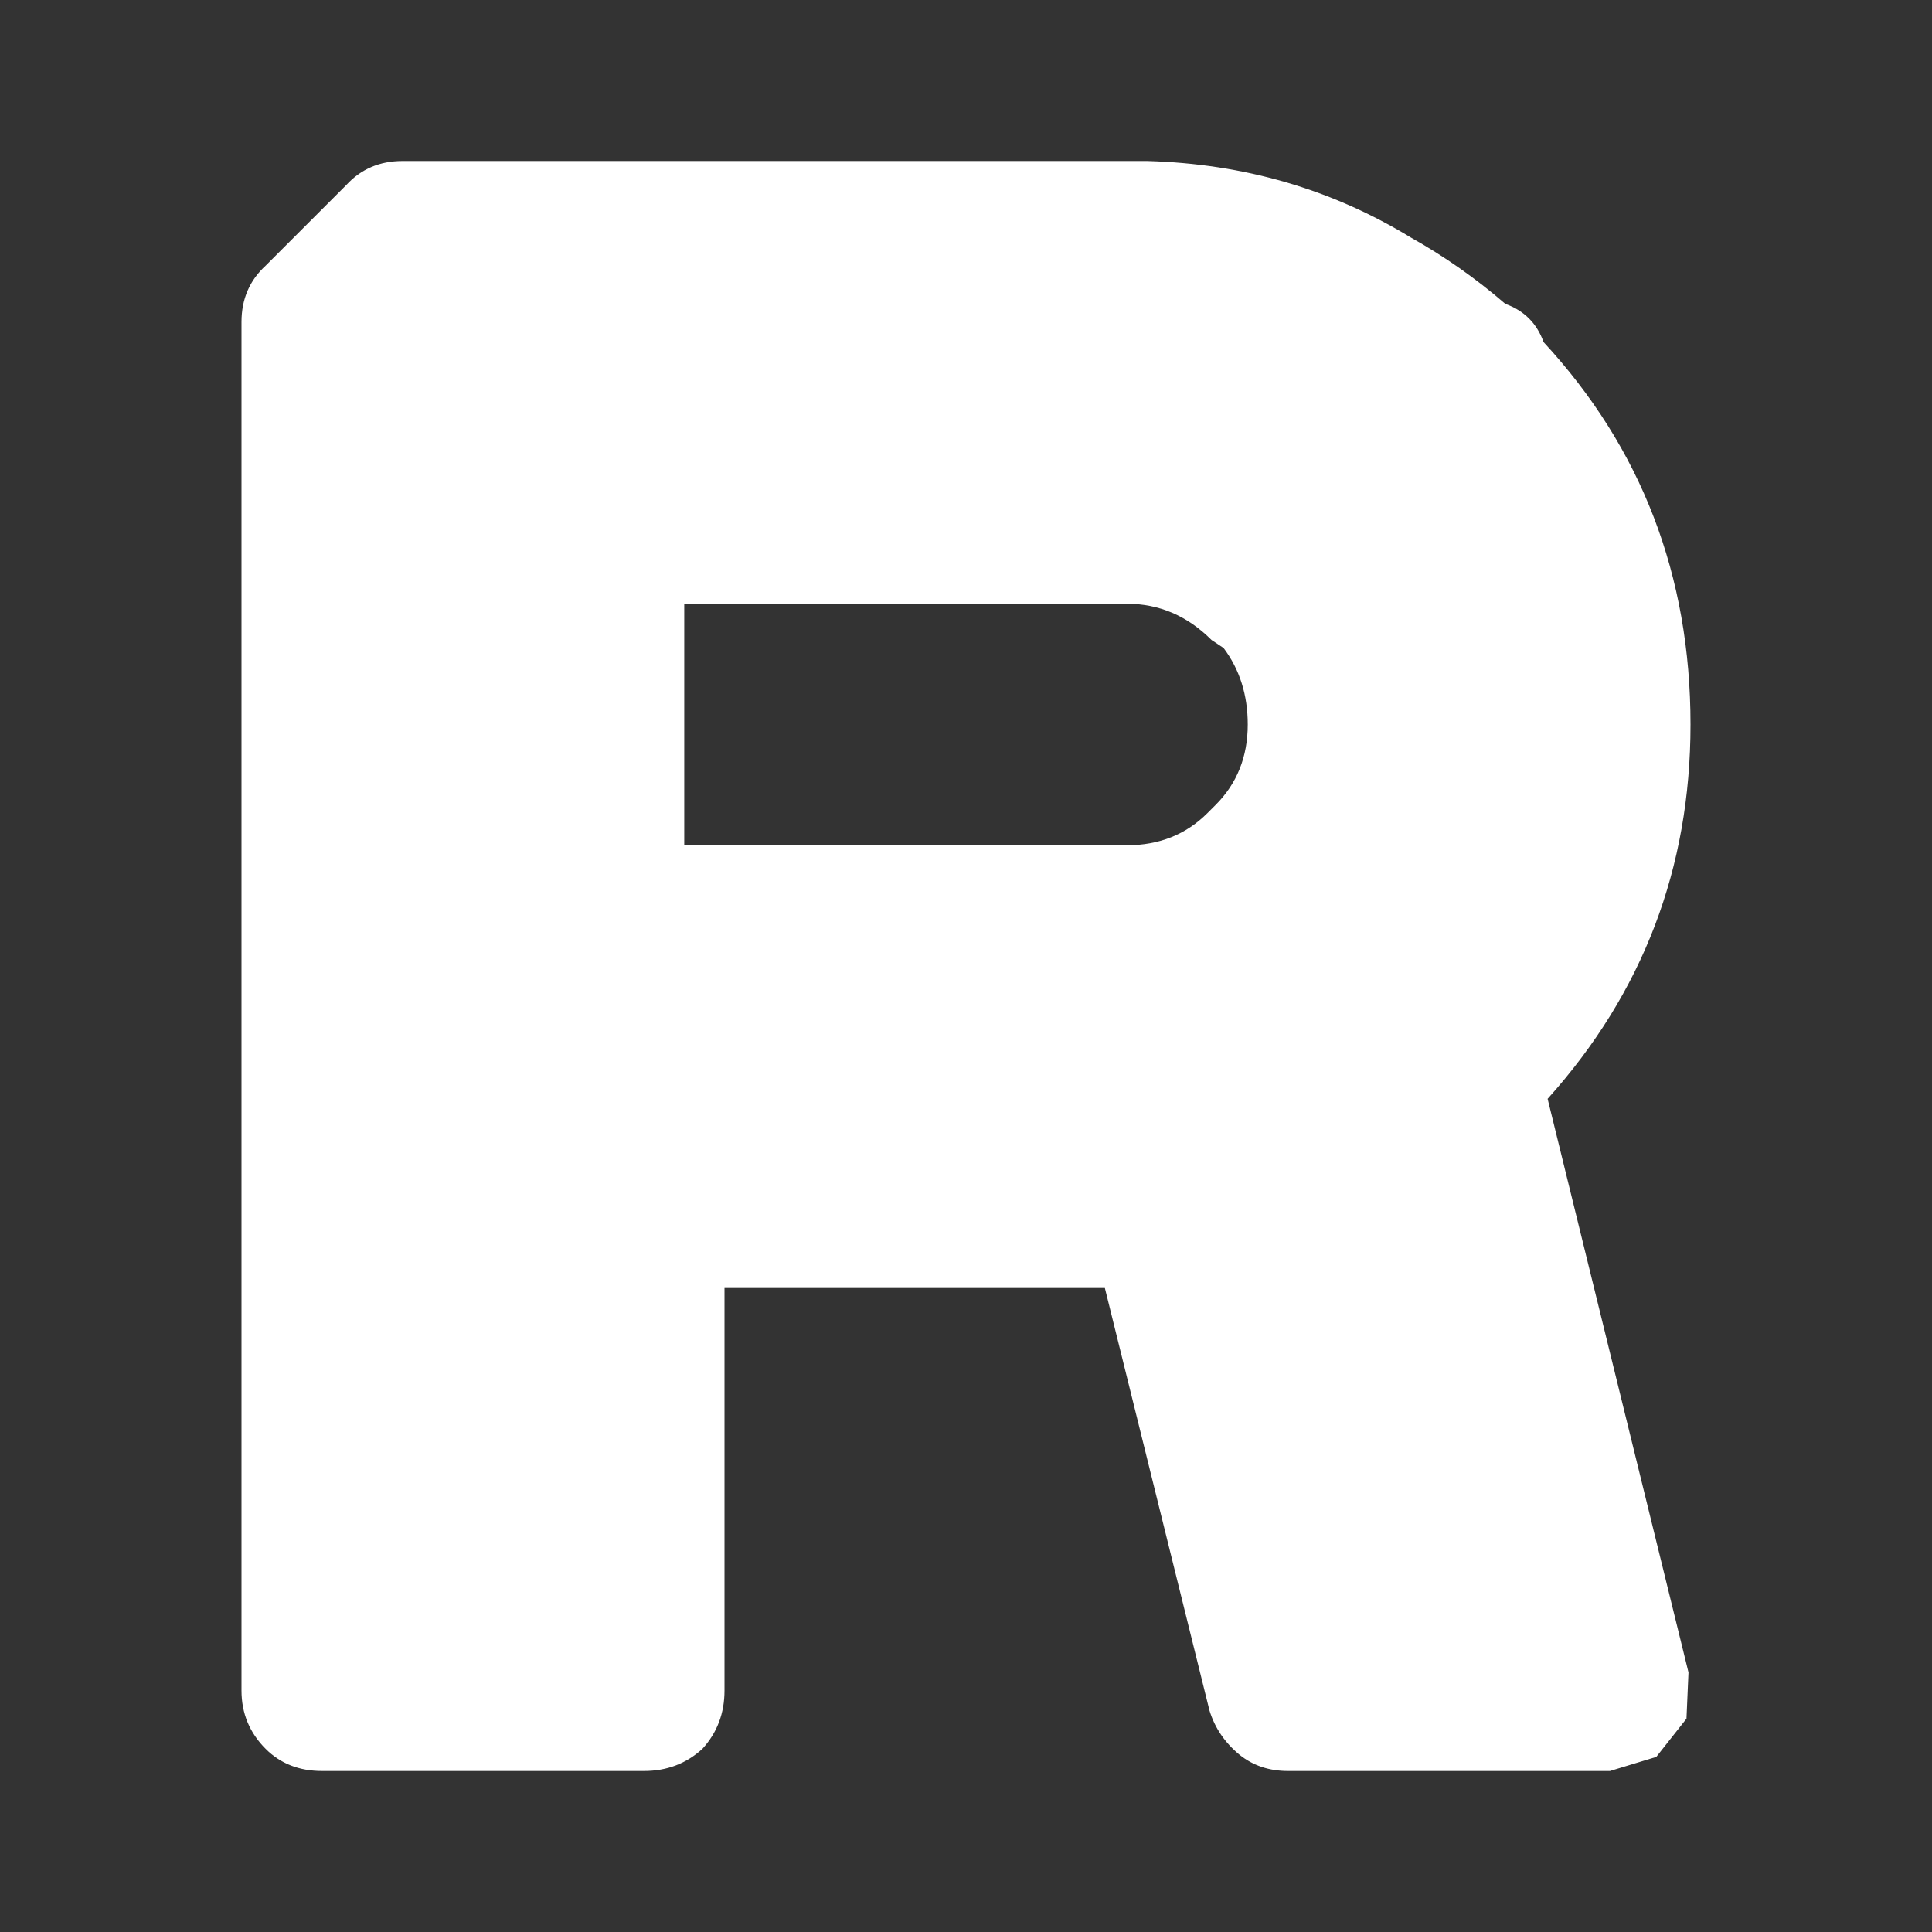 <svg width="48" height="48" xmlns="http://www.w3.org/2000/svg" xmlns:xlink="http://www.w3.org/1999/xlink">
  <rect width="100%" height="100%" fill="#333333" stroke="none"/>
  <defs/>
  <g>
    <path stroke="none" fill="#FFFFFF" d="M37.4 7.55 Q38.1 7.8 38.35 8.5 42 12.45 42 18 42 23.35 38.45 27.3 L41.95 41.55 41.9 42.7 41.15 43.65 40 44 32 44 Q31.3 44 30.8 43.6 30.25 43.15 30.05 42.5 L27.45 32 18 32 18 42 Q18 42.85 17.45 43.45 16.85 44 16 44 L8 44 Q7.15 44 6.6 43.45 6 42.85 6 42 L6 8 Q6 7.15 6.6 6.6 L8.6 4.6 Q9.15 4 10 4 L28.4 4 28.5 4 Q32.1 4.1 35.05 5.9 36.3 6.6 37.4 7.55 M30 20.2 L30.2 20 Q31 19.2 31 18 31 16.9 30.4 16.1 L30.1 15.9 Q29.2 15 28 15 L17 15 17 21 28 21 Q29.2 21 30 20.2"/>
  </g>
</svg>
